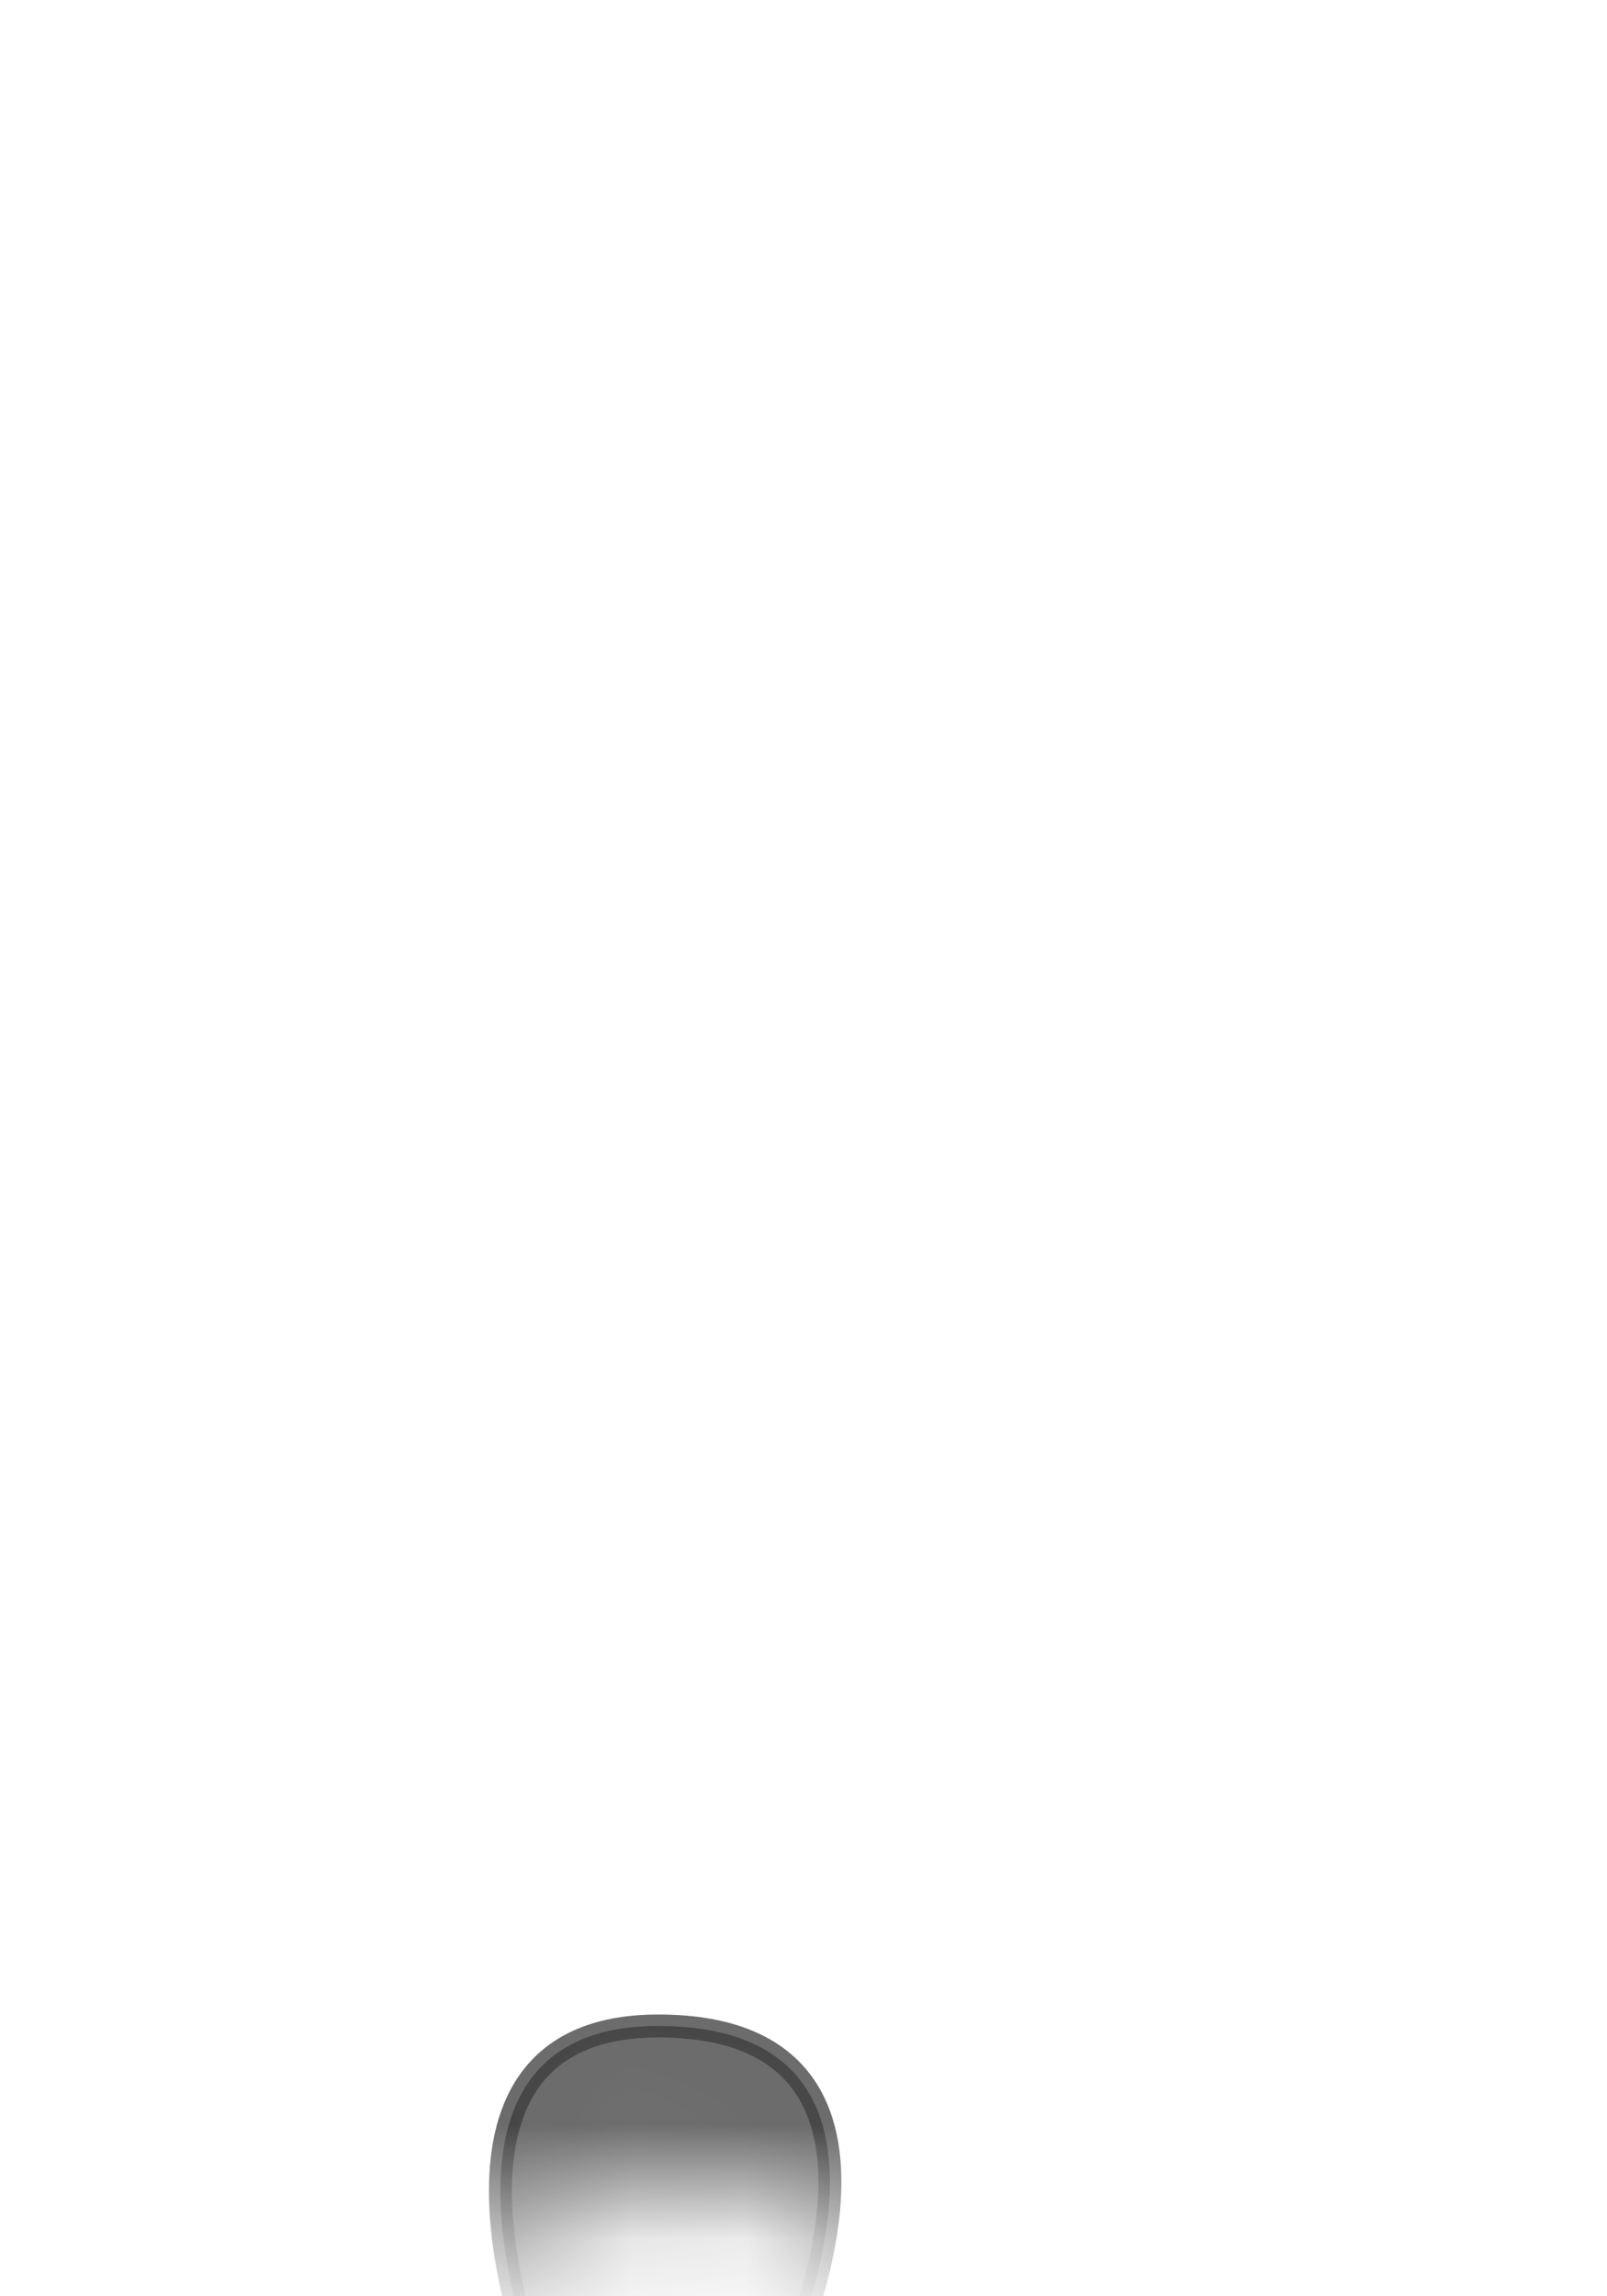 <svg width="14" height="20" viewBox="0 0 14 20" fill="none" xmlns="http://www.w3.org/2000/svg">
<mask id="mask0_229_1282" style="mask-type:luminance" maskUnits="userSpaceOnUse" x="0" y="12" width="11" height="8">
<path d="M1.744 13.697C1.614 13.847 1.484 13.997 1.354 14.167C0.244 15.787 -0.416 17.327 0.954 18.547C1.904 19.277 3.294 19.477 4.834 19.497C5.104 19.497 5.334 19.347 5.474 19.127C5.754 18.697 6.284 18.897 6.914 19.327C7.104 19.457 7.324 19.537 7.554 19.547C8.094 19.577 8.554 19.467 8.974 19.237C9.904 18.737 10.404 17.697 10.334 16.647C10.314 16.237 10.244 15.837 10.144 15.447C9.954 14.647 9.484 13.947 8.824 13.457C6.134 11.497 3.754 11.457 1.744 13.707V13.697Z" fill="white"/>
</mask>
<g mask="url(#mask0_229_1282)">
<path opacity="0.75" d="M6.803 20.706C6.803 20.706 8.283 17.646 5.733 17.646C3.473 17.646 4.683 20.677 4.683 20.677L6.803 20.706Z" fill="#3A3A3A" stroke="#3A3A3A" stroke-width="0.2" stroke-linecap="round" stroke-linejoin="round"/>
</g>
</svg>
